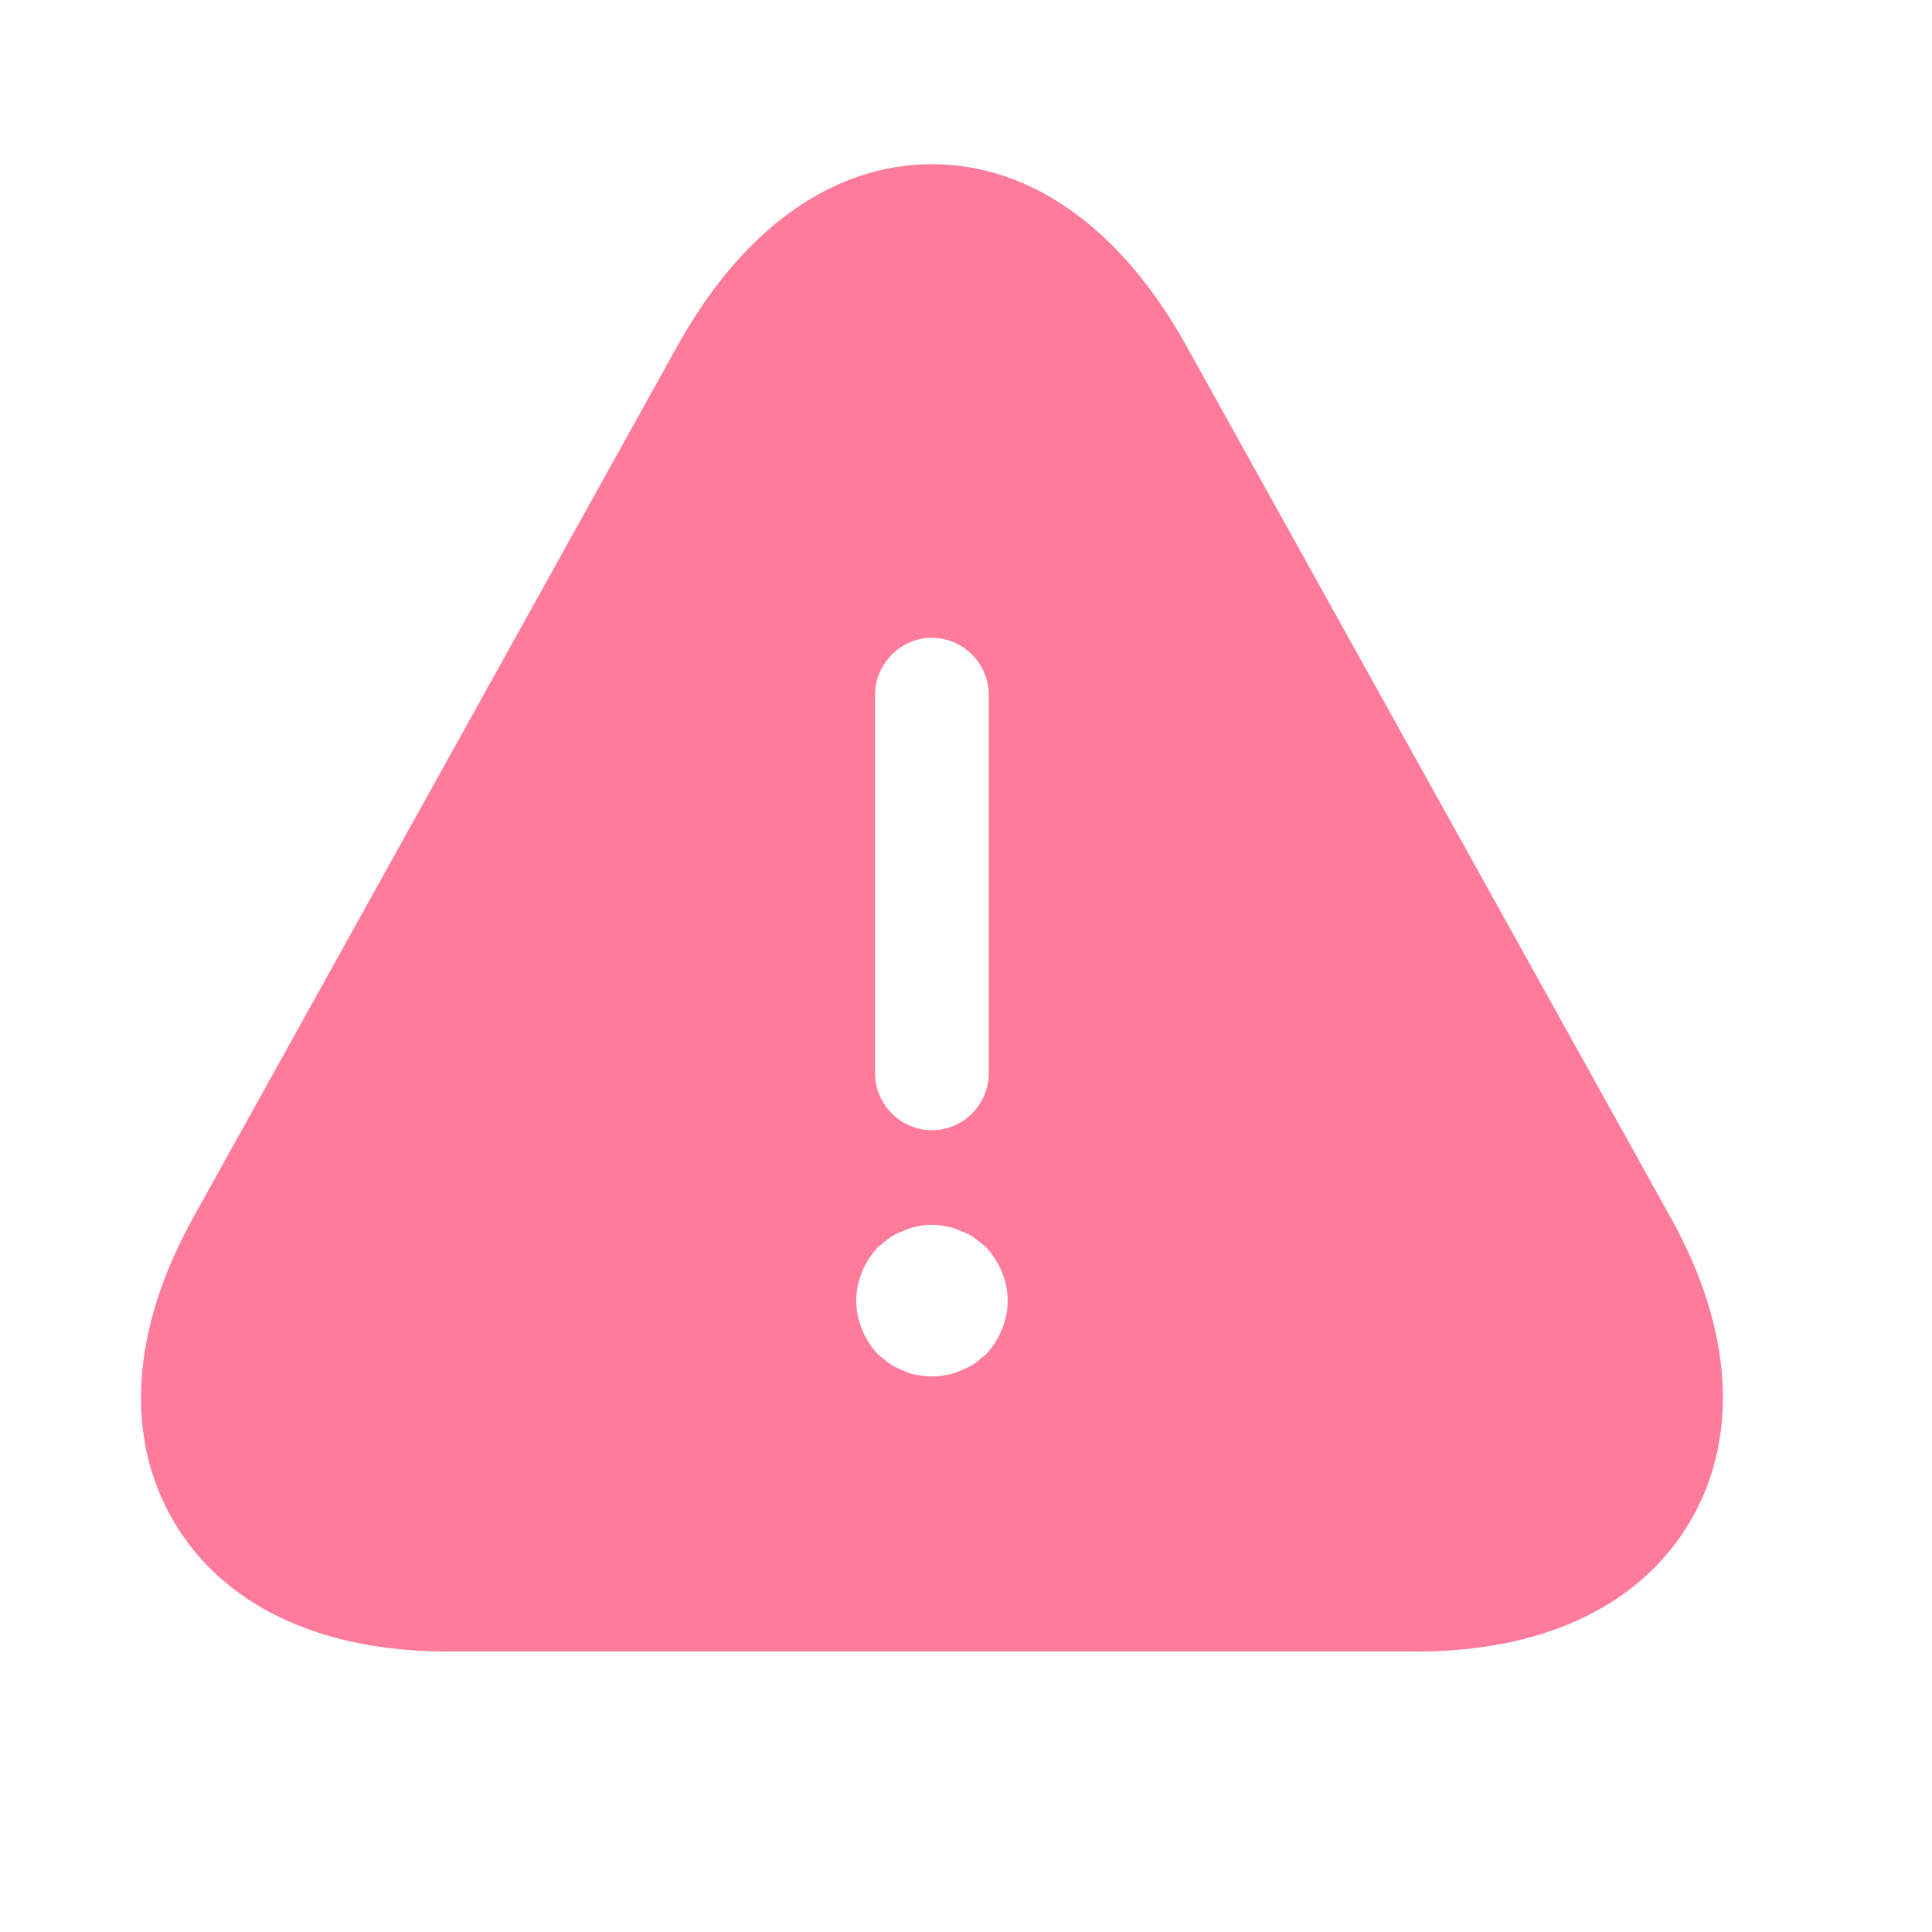 <svg width="17" height="17" viewBox="0 0 17 17" fill="none" xmlns="http://www.w3.org/2000/svg">
<path d="M14.707 10.725L10.44 3.045C9.867 2.012 9.074 1.445 8.2 1.445C7.327 1.445 6.534 2.012 5.96 3.045L1.694 10.725C1.154 11.705 1.094 12.645 1.527 13.385C1.96 14.125 2.814 14.532 3.934 14.532H12.467C13.587 14.532 14.44 14.125 14.873 13.385C15.307 12.645 15.247 11.699 14.707 10.725ZM7.7 6.112C7.7 5.839 7.927 5.612 8.2 5.612C8.474 5.612 8.7 5.839 8.7 6.112V9.445C8.7 9.719 8.474 9.945 8.2 9.945C7.927 9.945 7.7 9.719 7.7 9.445V6.112ZM8.674 11.919C8.64 11.945 8.607 11.972 8.574 11.999C8.534 12.025 8.494 12.045 8.454 12.059C8.414 12.079 8.374 12.092 8.327 12.099C8.287 12.105 8.24 12.112 8.2 12.112C8.16 12.112 8.114 12.105 8.067 12.099C8.027 12.092 7.987 12.079 7.947 12.059C7.907 12.045 7.867 12.025 7.827 11.999C7.794 11.972 7.76 11.945 7.727 11.919C7.607 11.792 7.534 11.619 7.534 11.445C7.534 11.272 7.607 11.099 7.727 10.972C7.76 10.945 7.794 10.919 7.827 10.892C7.867 10.865 7.907 10.845 7.947 10.832C7.987 10.812 8.027 10.799 8.067 10.792C8.154 10.772 8.247 10.772 8.327 10.792C8.374 10.799 8.414 10.812 8.454 10.832C8.494 10.845 8.534 10.865 8.574 10.892C8.607 10.919 8.64 10.945 8.674 10.972C8.794 11.099 8.867 11.272 8.867 11.445C8.867 11.619 8.794 11.792 8.674 11.919Z" fill="#FF7B9B"/>
</svg>
